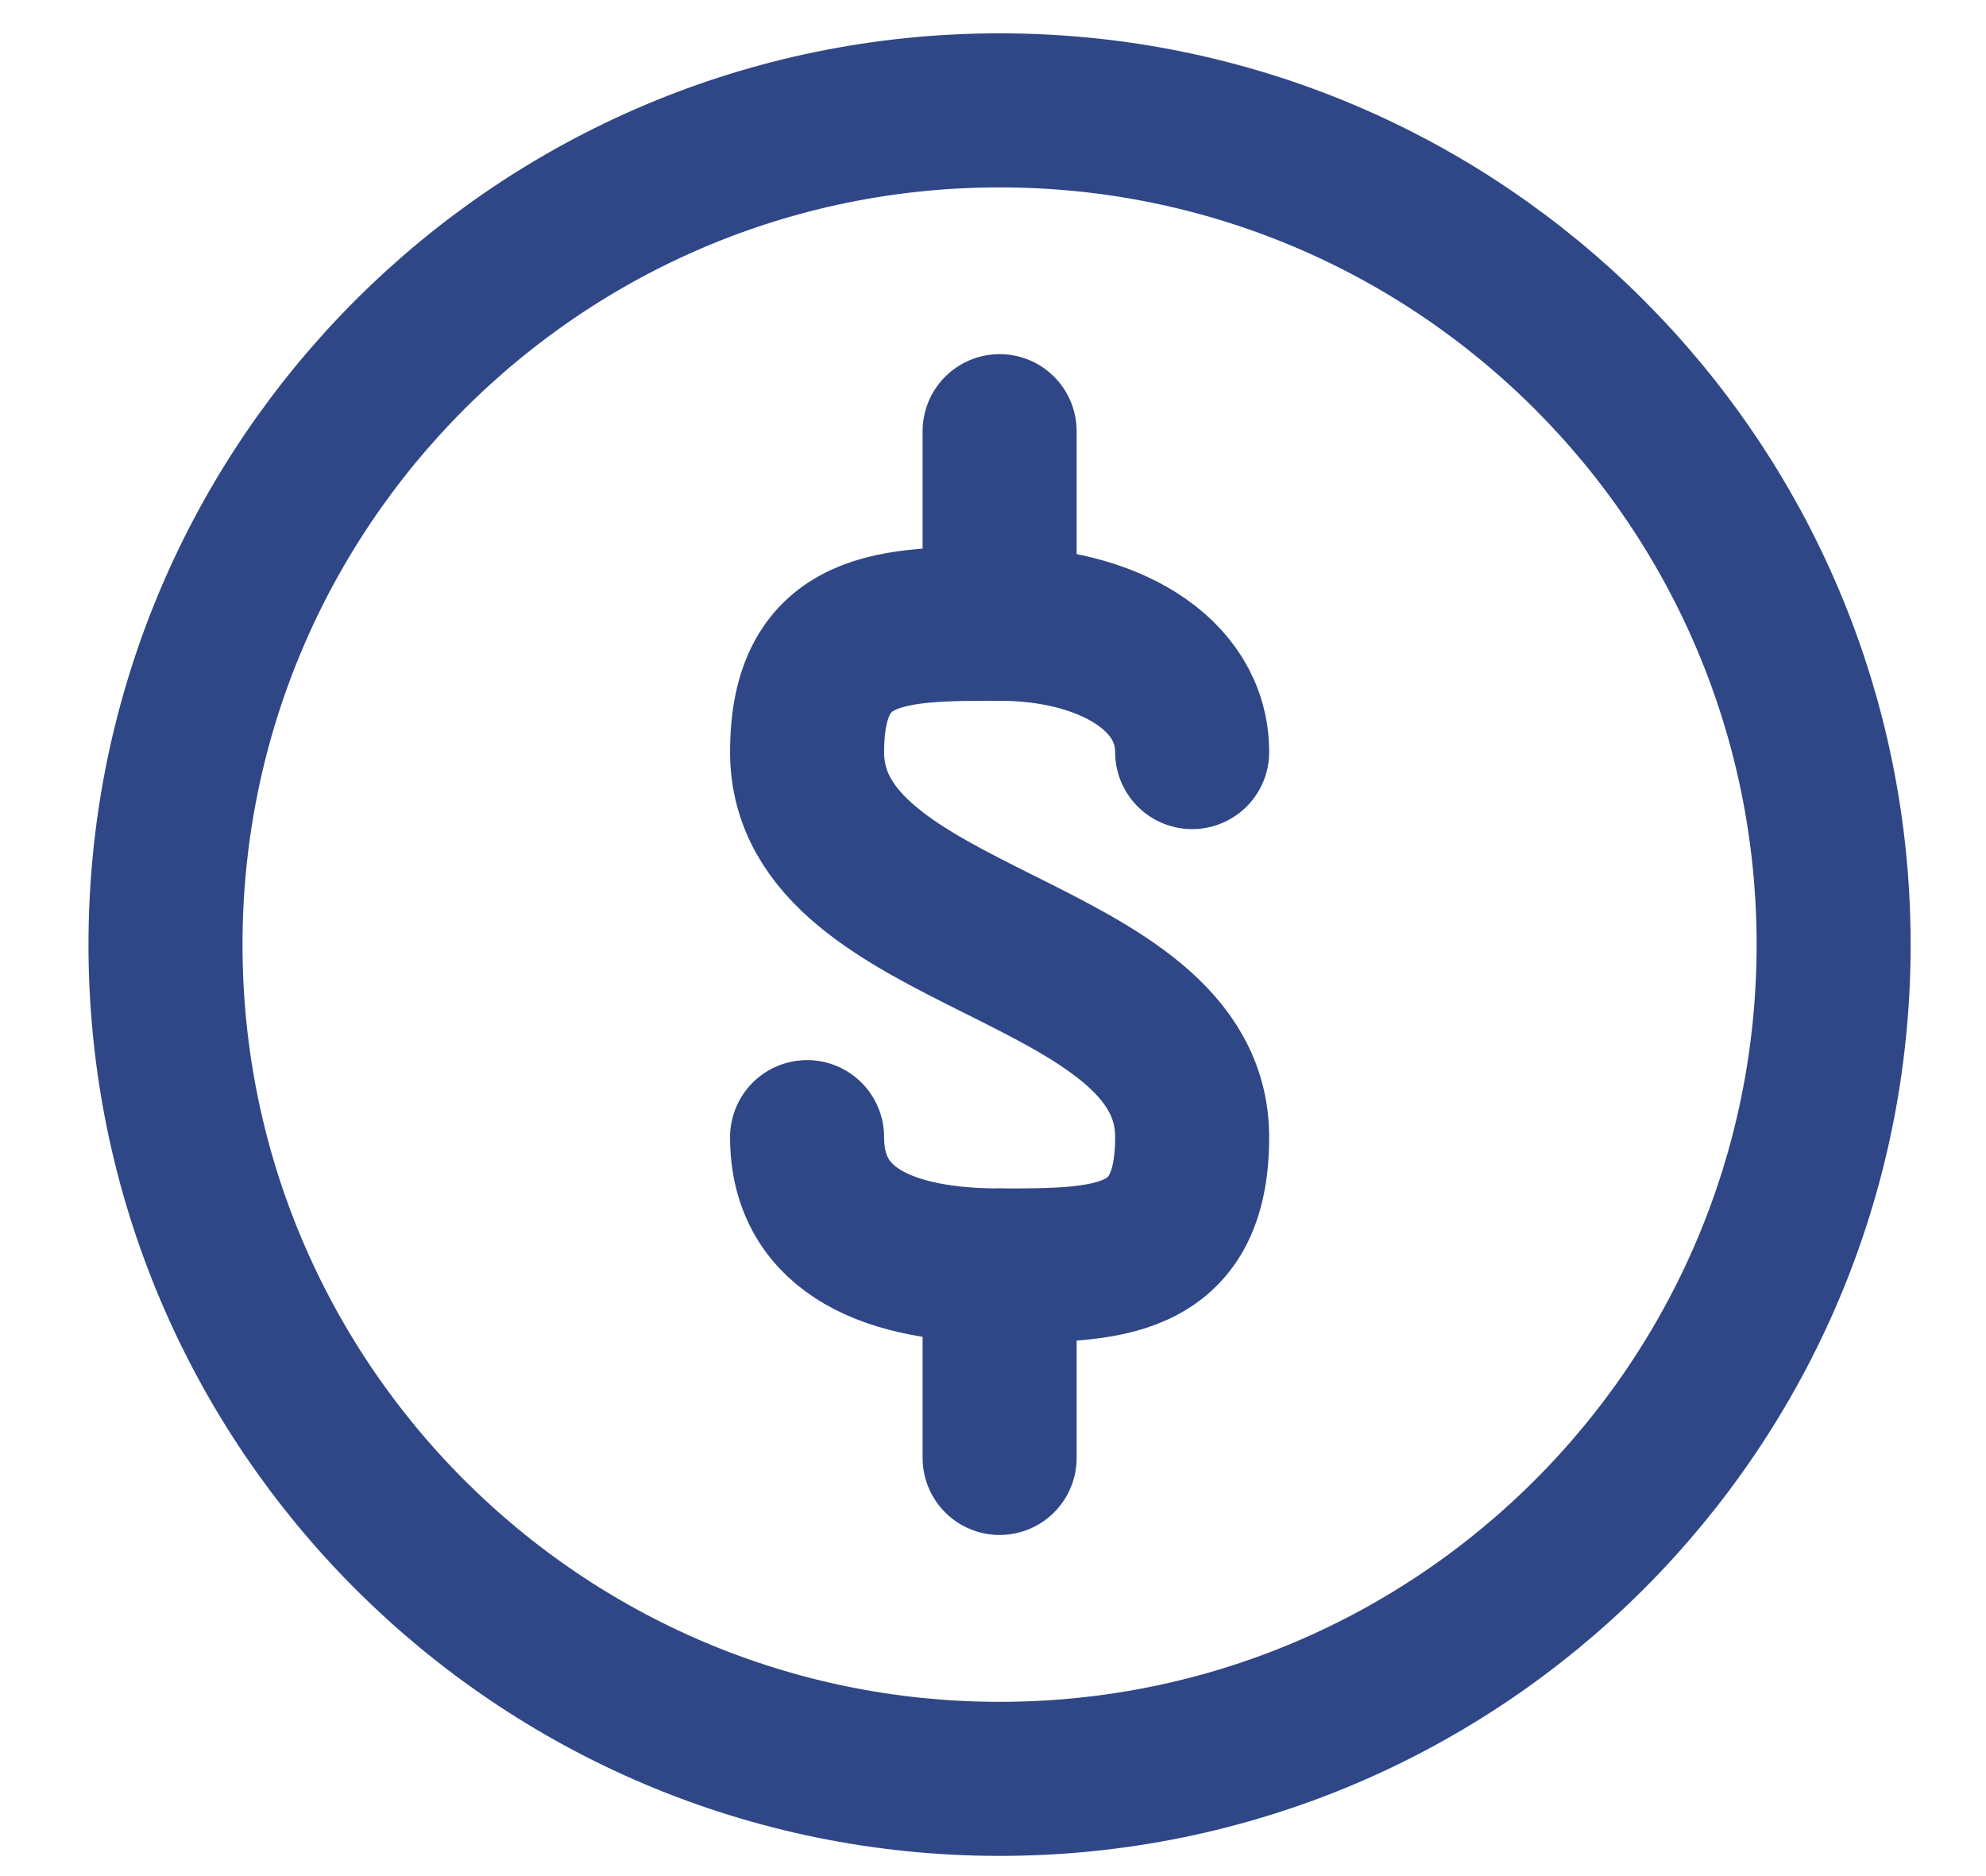 <svg width="18" height="17" viewBox="0 0 18 17" fill="none" xmlns="http://www.w3.org/2000/svg">
<path d="M9.06 5.652V3.907" stroke="#2F4786" stroke-width="1.396" stroke-linecap="round" stroke-linejoin="round"/>
<path d="M7.315 10.304C7.315 11.176 8.095 11.467 9.06 11.467C10.025 11.467 10.805 11.467 10.805 10.304C10.805 8.559 7.315 8.559 7.315 6.815C7.315 5.652 8.095 5.652 9.06 5.652C10.025 5.652 10.805 6.094 10.805 6.815" stroke="#2F4786" stroke-width="1.396" stroke-linecap="round" stroke-linejoin="round"/>
<path d="M9.06 11.467V13.211" stroke="#2F4786" stroke-width="1.396" stroke-linecap="round" stroke-linejoin="round"/>
<path d="M9.06 16.119C13.235 16.119 16.619 12.735 16.619 8.56C16.619 4.385 13.235 1 9.06 1C4.885 1 1.5 4.385 1.5 8.56C1.5 12.735 4.885 16.119 9.06 16.119Z" stroke="#2F4786" stroke-width="1.396" stroke-linecap="round" stroke-linejoin="round"/>
</svg>

